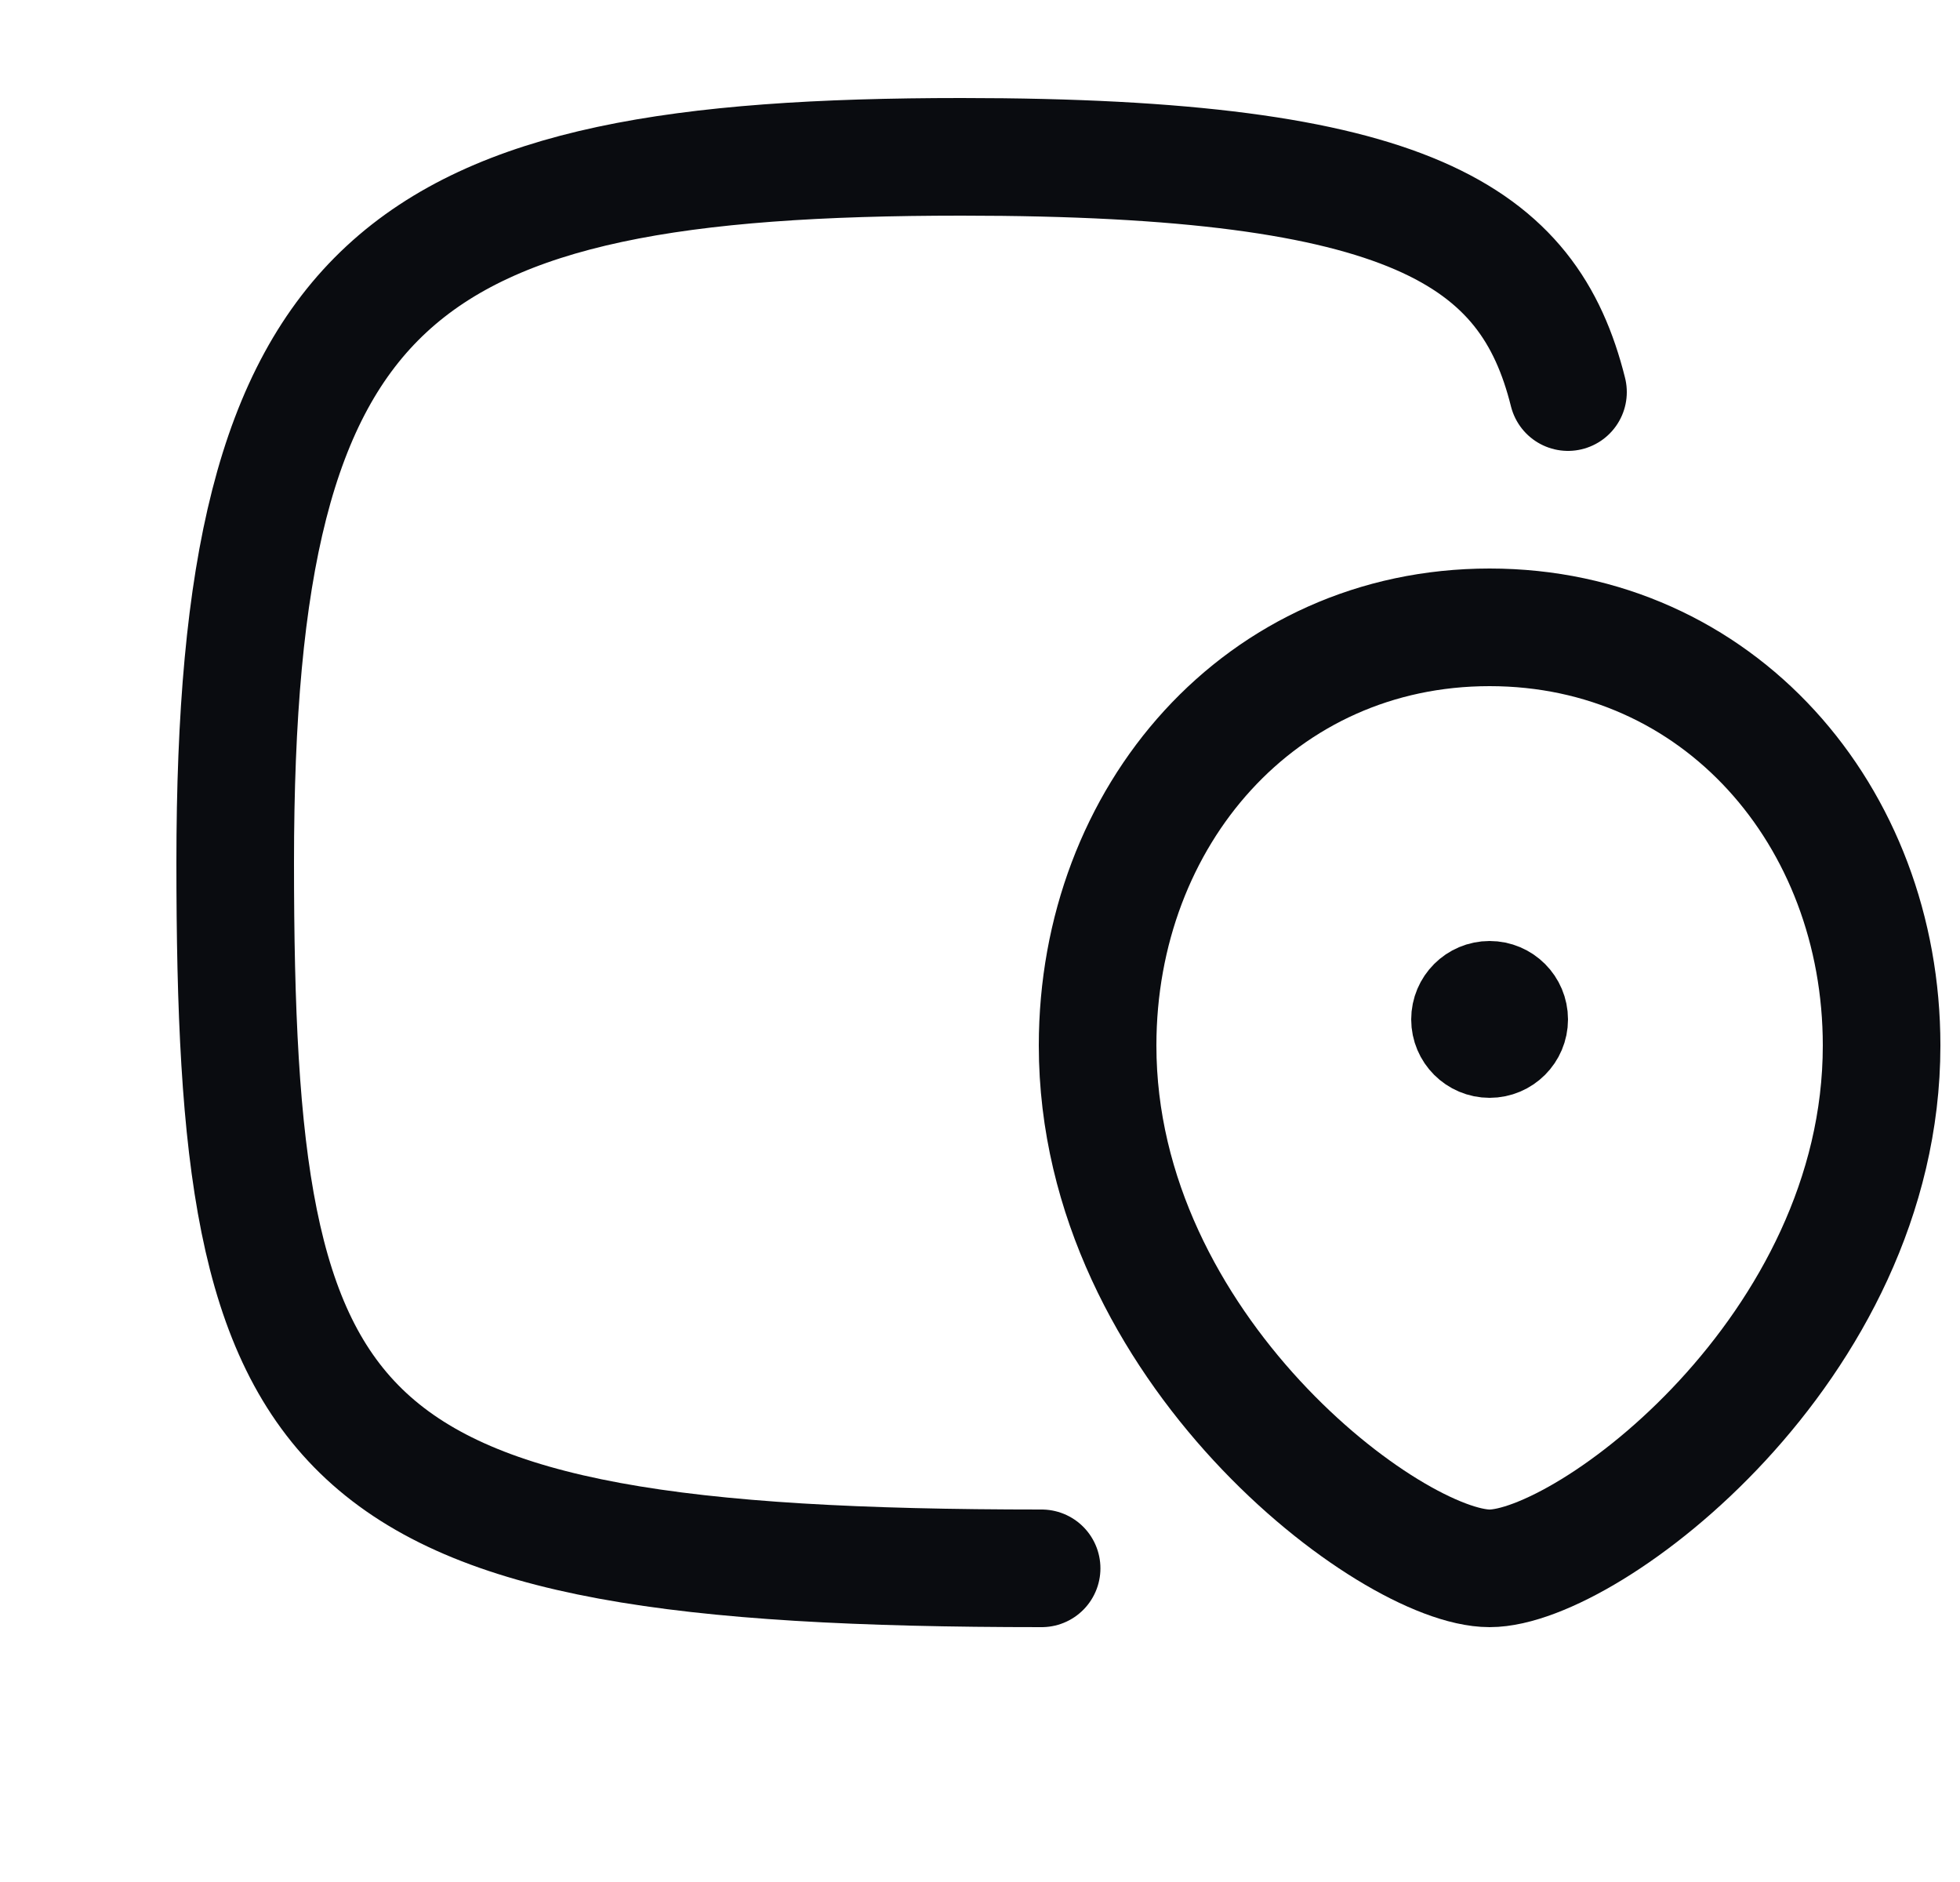 <svg width="25" height="24" viewBox="0 0 25 24" fill="none" xmlns="http://www.w3.org/2000/svg">
<path d="M19 20C20.25 20 24 17.2 24 13.333C24 10.4 21.917 8 19 8C16.083 8 14 10.4 14 13.333C14 17.2 17.75 20 19 20Z" stroke="#0A0C10" stroke-width="1.5" stroke-linecap="round" stroke-linejoin="round"/>
<path d="M19 13.5C19.276 13.5 19.5 13.276 19.5 13C19.5 12.724 19.276 12.5 19 12.5C18.724 12.5 18.5 12.724 18.5 13C18.5 13.276 18.724 13.5 19 13.5Z" fill="#0A0C10" stroke="#0A0C10" stroke-linecap="round" stroke-linejoin="round"/>
<path d="M13.286 20C4.029 20 3 18.5 3 11C3 3.5 5.059 2 12.264 2C18 2 19.5 3 20 5" stroke="#0A0C10" stroke-width="1.5" stroke-linecap="round" stroke-linejoin="round"/>
</svg>
